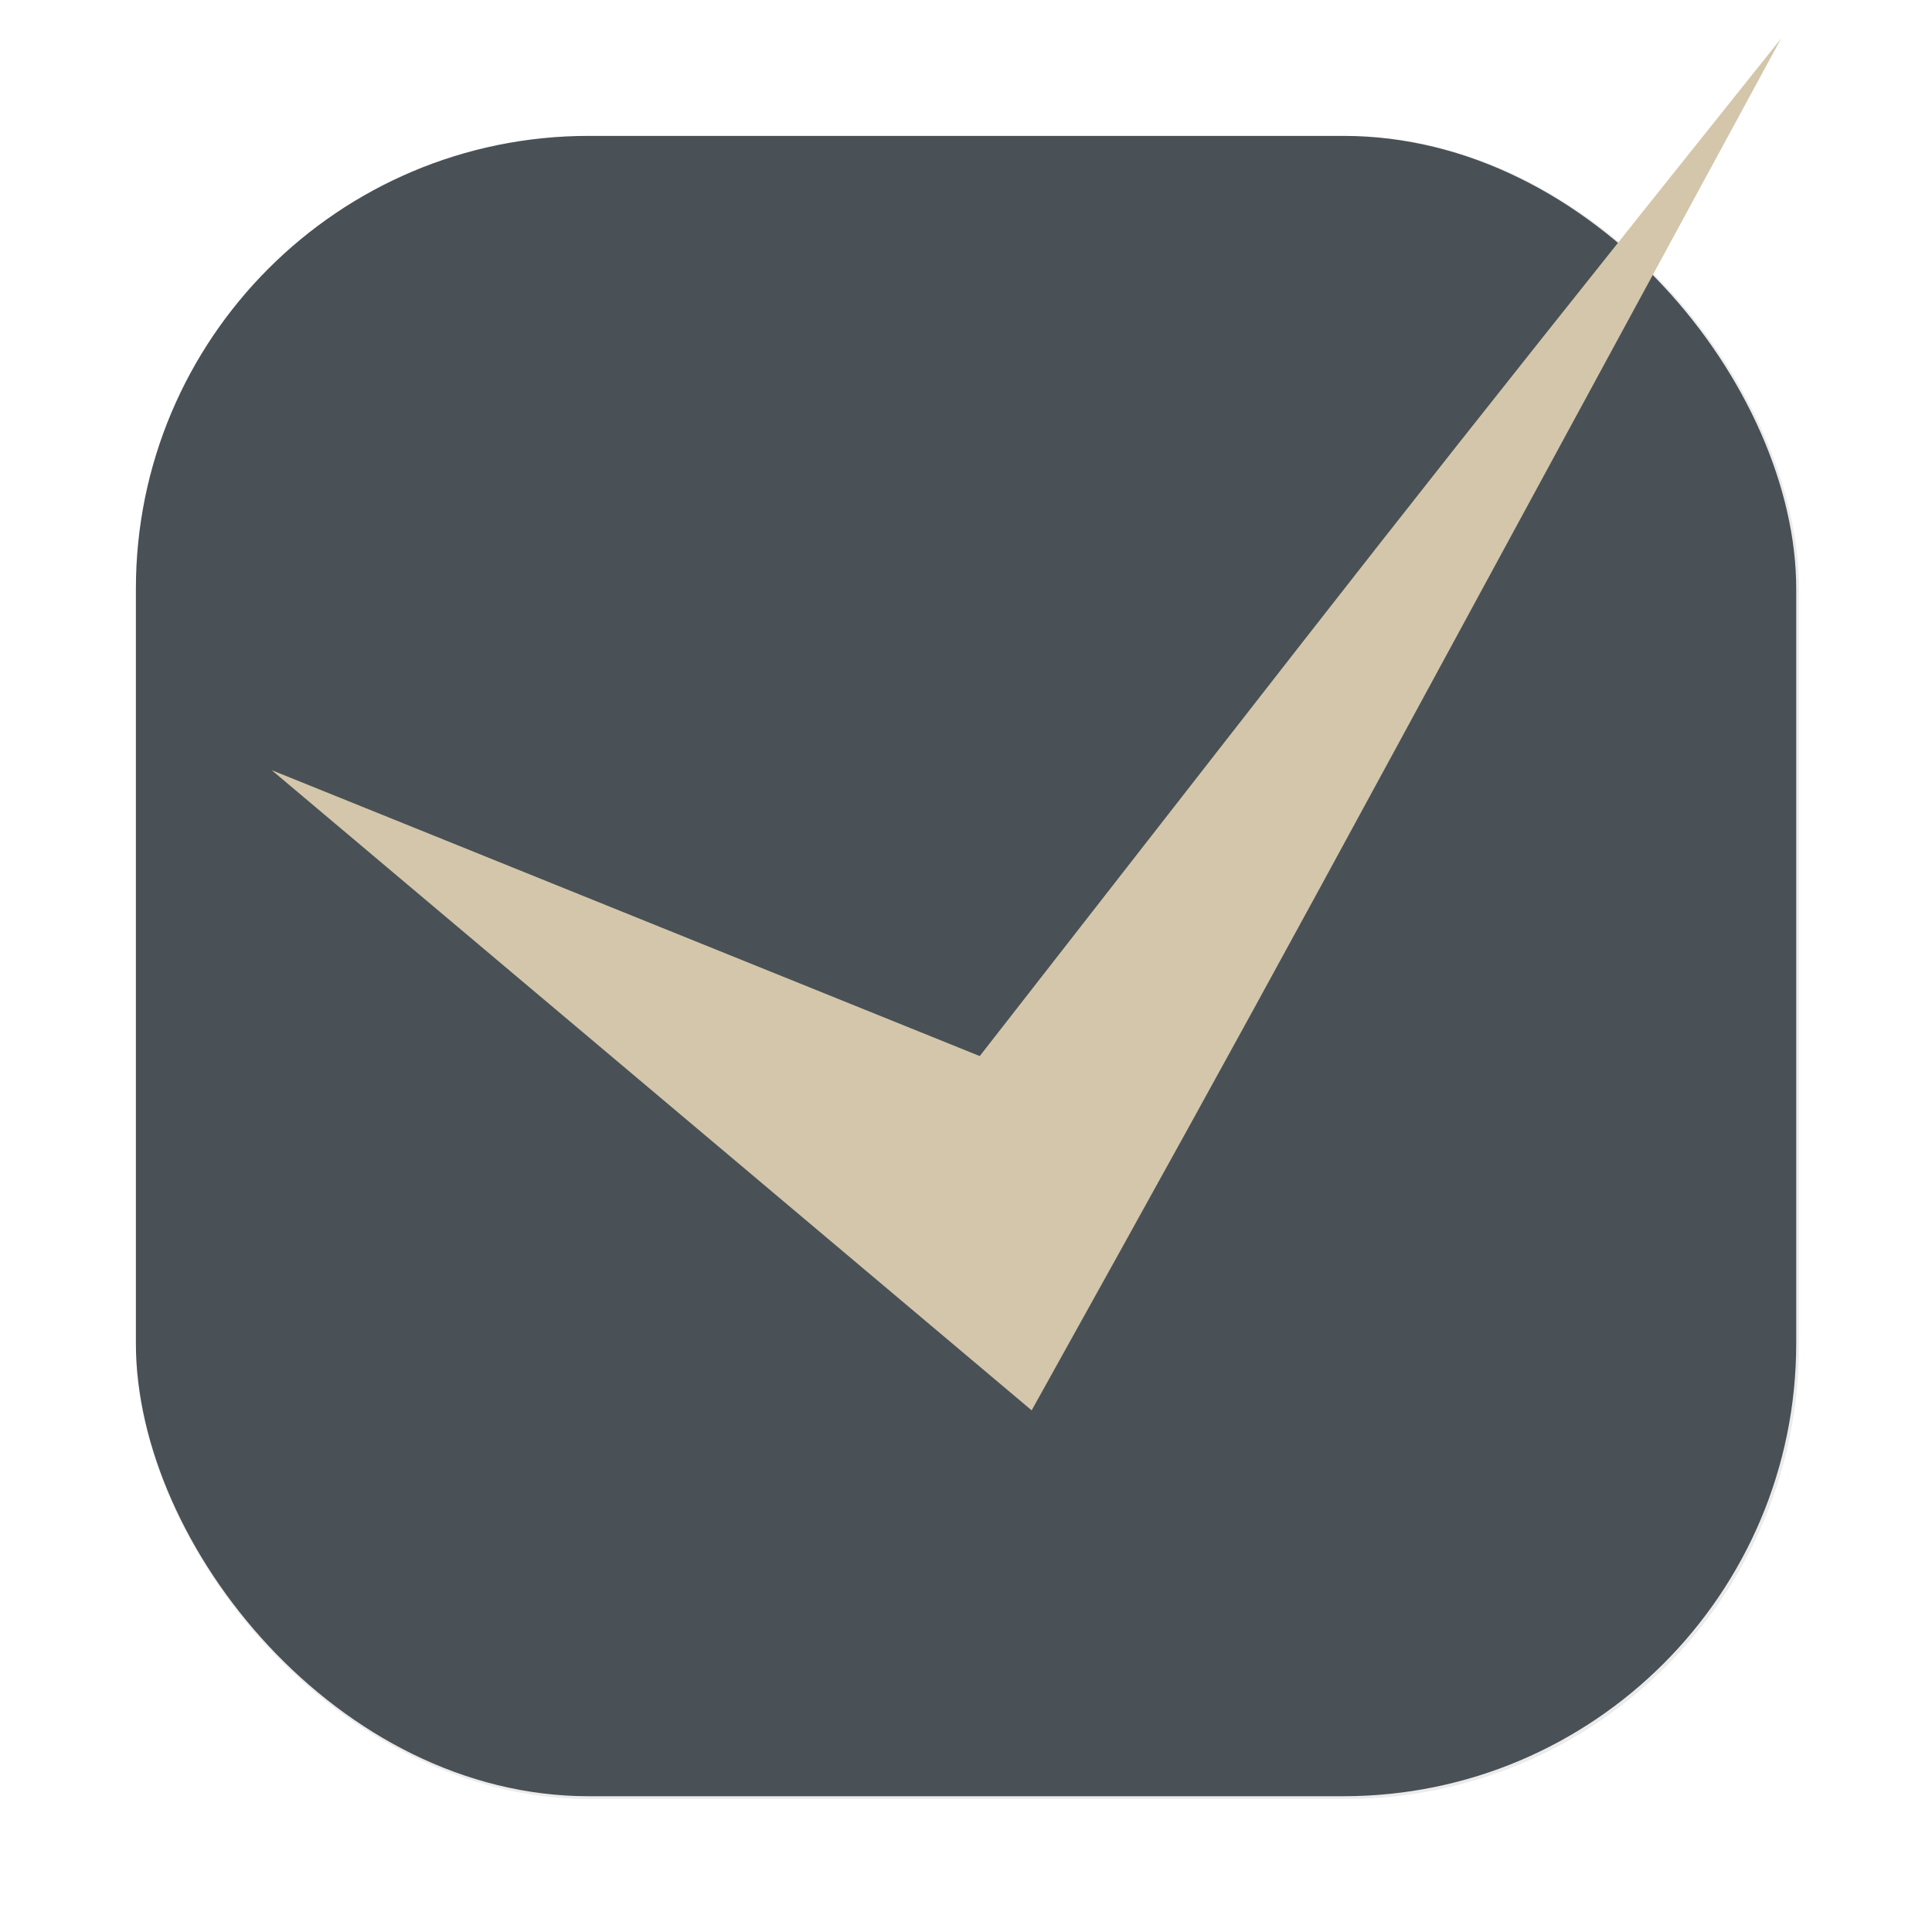 <svg id="svg30" width="64" height="64" version="1.1" viewBox="0 0 16.933 16.933" xmlns="http://www.w3.org/2000/svg" xmlns:xlink="http://www.w3.org/1999/xlink">
    <defs id="defs20">
        <style id="style4" type="text/css"/>
        <style id="style6" type="text/css"/>
        <style id="style14" type="text/css"/>
        <style id="style16" type="text/css"/>
        <filter id="filter1057" x="-.027" y="-.027" width="1.054" height="1.054" color-interpolation-filters="sRGB">
            <feGaussianBlur id="feGaussianBlur1059" stdDeviation="0.619"/>
        </filter>
        <linearGradient id="linearGradient1053" x1="-127" x2="-72" y1="60" y2="5" gradientTransform="matrix(.265 0 0 .265 34.792 -.135)" gradientUnits="userSpaceOnUse">
            <stop id="stop1047" stop-color="#495156" offset="0"/>
            <stop id="stop1049" stop-color="#495156" offset="1"/>
        </linearGradient>
    </defs>
    <rect id="rect1055" transform="scale(.265)" x="4.5" y="4.5" width="55" height="55" ry="15" fill="#1e2326" filter="url(#filter1057)" opacity=".3" stroke-linecap="round" stroke-width="2.744"/>
    <rect id="rect1045" x="1.191" y="1.191" width="14.552" height="14.552" ry="3.969" fill="url(#linearGradient1053)" stroke-linecap="round" stroke-width=".726"/>
    <g fill="#495156">
        <circle id="circle10" cx="-311.367" cy="-328.5" r="0" stroke-width=".265"/>
        <circle id="circle16" cx="-20.449" cy="6.312" r="0" fill-rule="evenodd" stroke-width=".265"/>
        <circle id="circle41" cx="-334.411" cy="-342.267" r="0" stroke-width=".265"/>
        <circle id="circle43" cx="-43.494" cy="-7.455" r="0" fill-rule="evenodd" stroke-width=".265"/>
    </g>
    <style id="style22292" type="text/css">.st0{fill:#493b40;}</style>
    <path id="path4068" d="m2.381 6.75 6.661 5.611c2.281-4.1 2.265-4.099 6.568-12.023-3.524 4.408-3.51 4.417-7.023 8.918z" fill="#d3c6aa" stroke="#83c092" stroke-width="0"/>
</svg>
